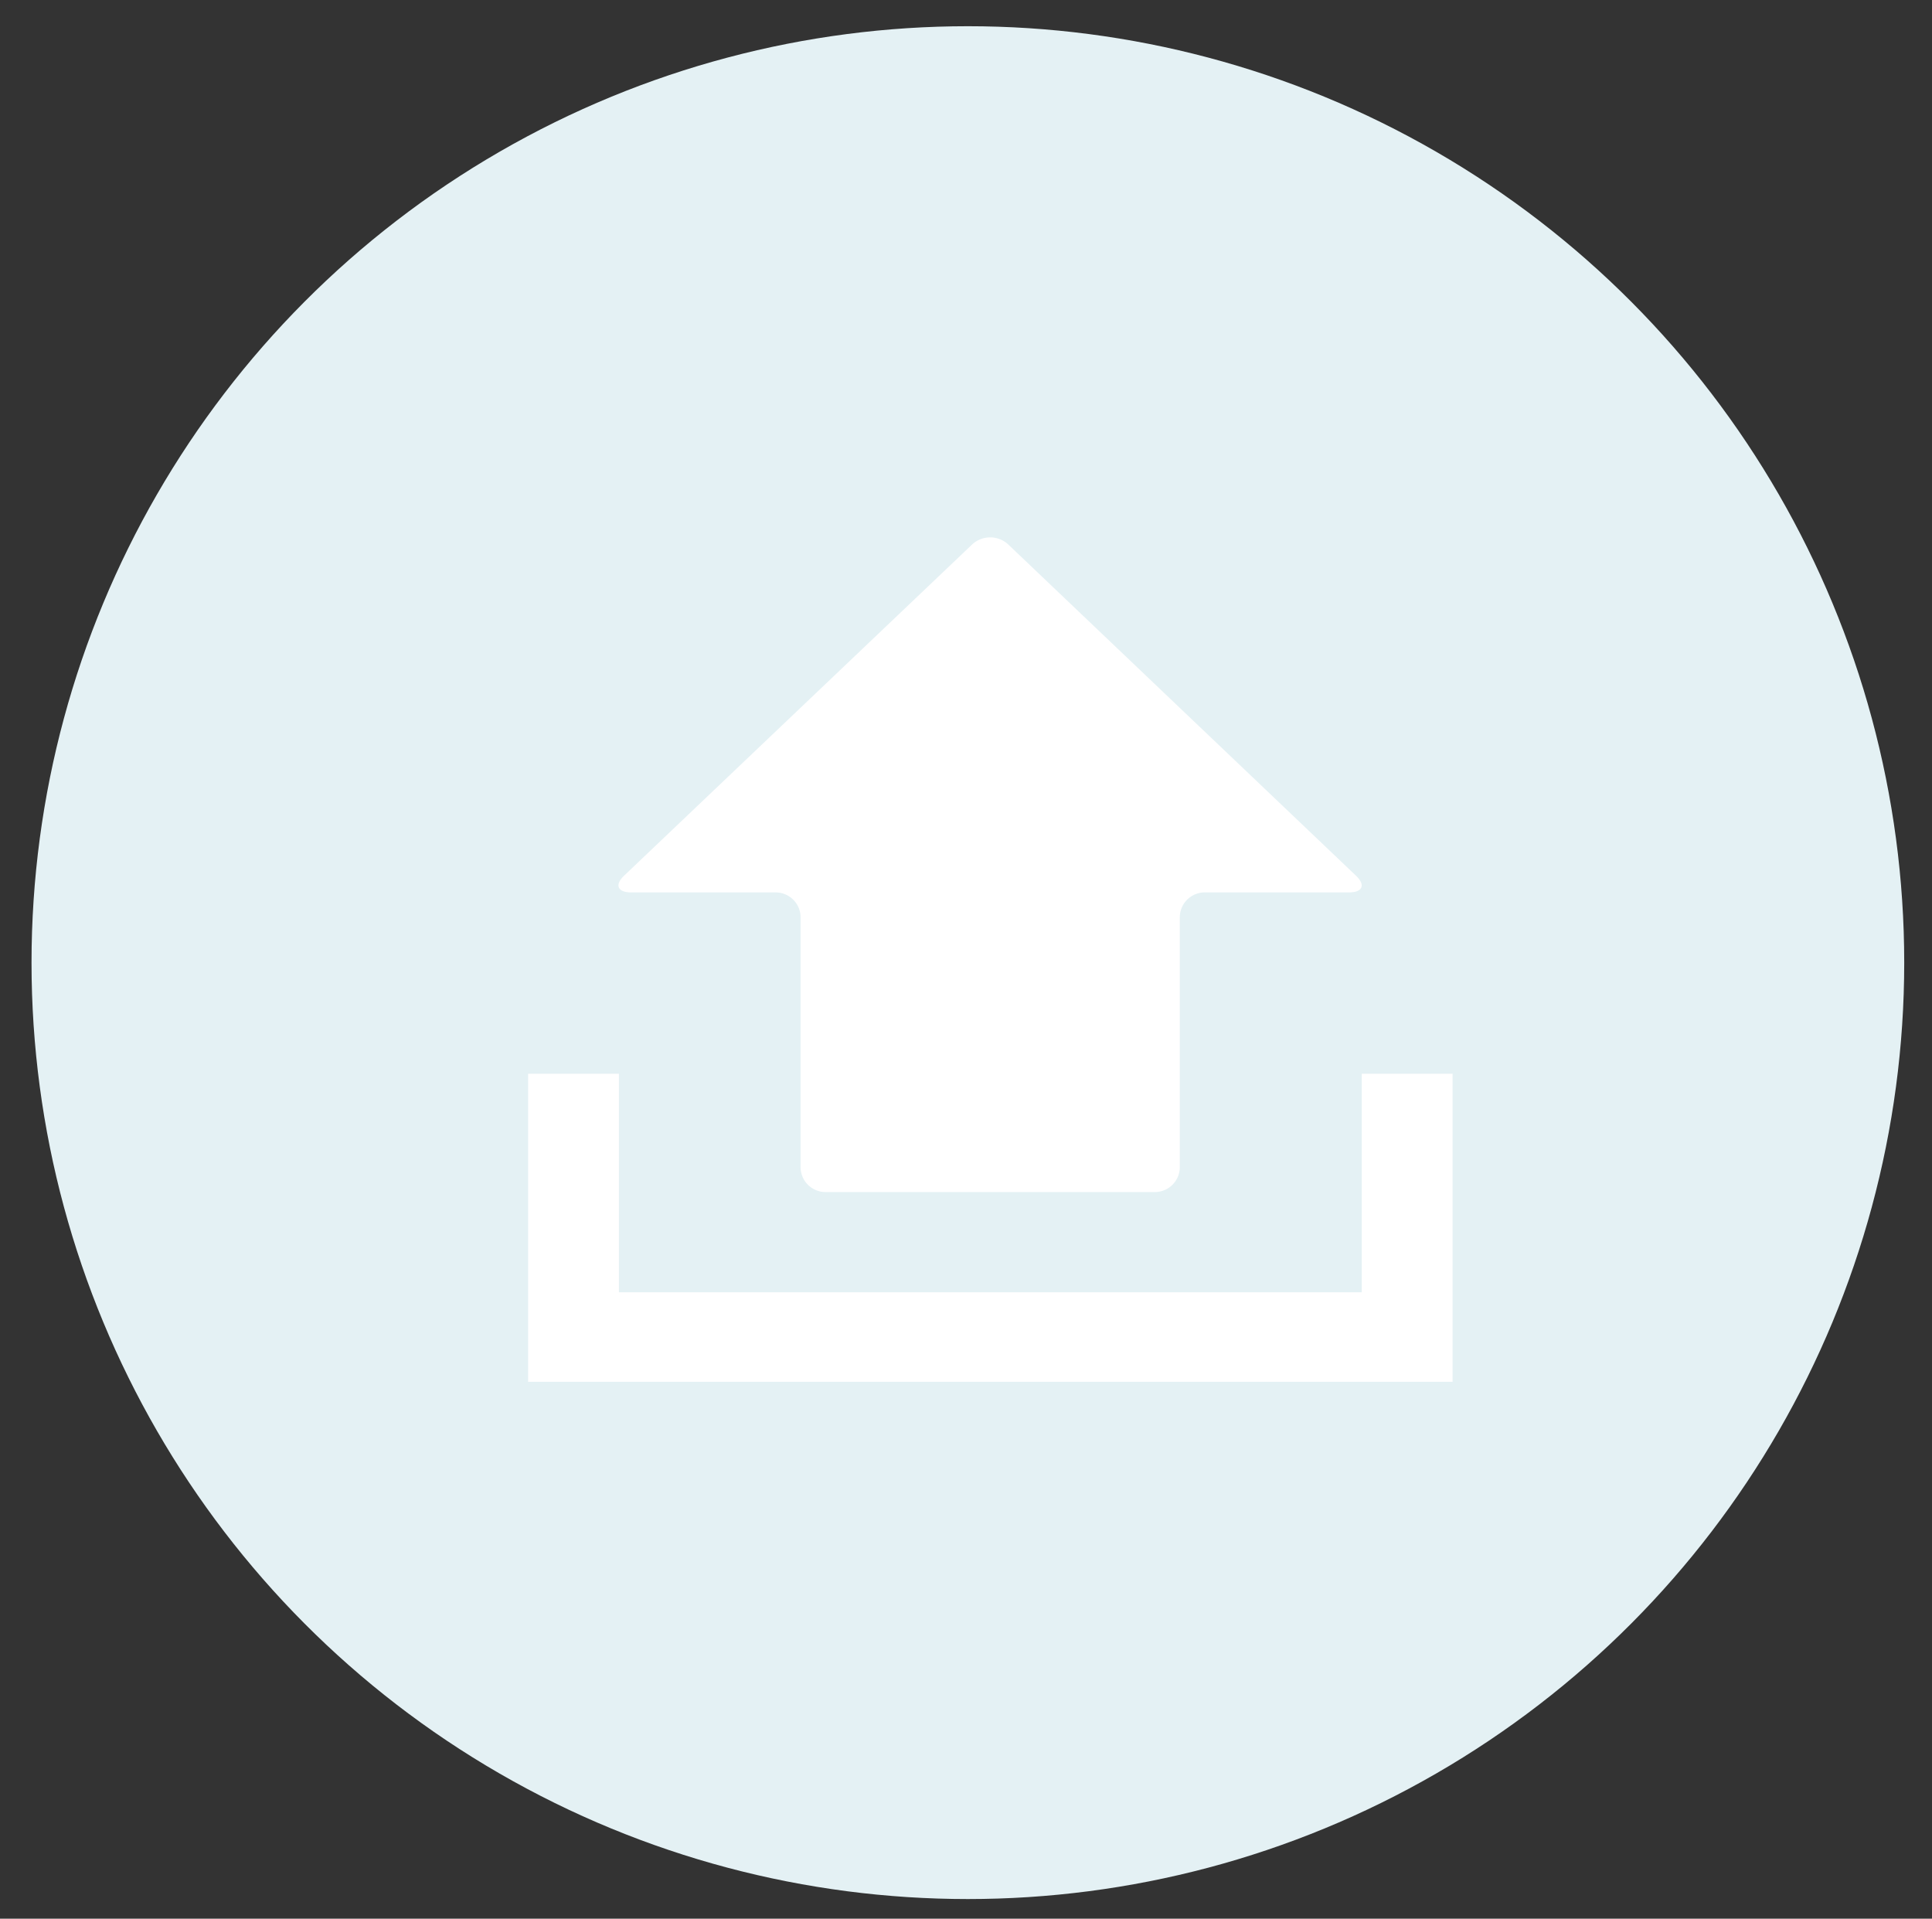 <svg id="圖層_1" data-name="圖層 1" xmlns="http://www.w3.org/2000/svg" viewBox="0 0 61.9 61.47"><rect x="0" y="0" width="61.9" height="61.47" fill="#333333" stroke="none"/><defs><style>.cls-1{fill:#e4f1f4;}.cls-2{fill:#fff;}</style></defs><g id="Group_4599" data-name="Group 4599"><g id="Group_4600" data-name="Group 4600"><circle id="Ellipse_59" data-name="Ellipse 59" class="cls-1" cx="31.01" cy="30.84" r="30"/><g id="Group_4592" data-name="Group 4592"><path id="Path_40992" data-name="Path 40992" class="cls-2" d="M32.3,17.44a.85.85,0,0,0-1.15,0L20,28.05c-.32.3-.21.54.22.54h4.63a.8.8,0,0,1,.8.8v8a.8.8,0,0,0,.8.8H37a.8.8,0,0,0,.8-.8v-8a.8.8,0,0,1,.8-.8h4.62c.44,0,.54-.24.22-.54Z"/><path id="Path_40993" data-name="Path 40993" class="cls-2" d="M43.63,34.4v7H19.83v-7H16.92v9.87H46.54V34.4Z"/></g></g></g></svg>